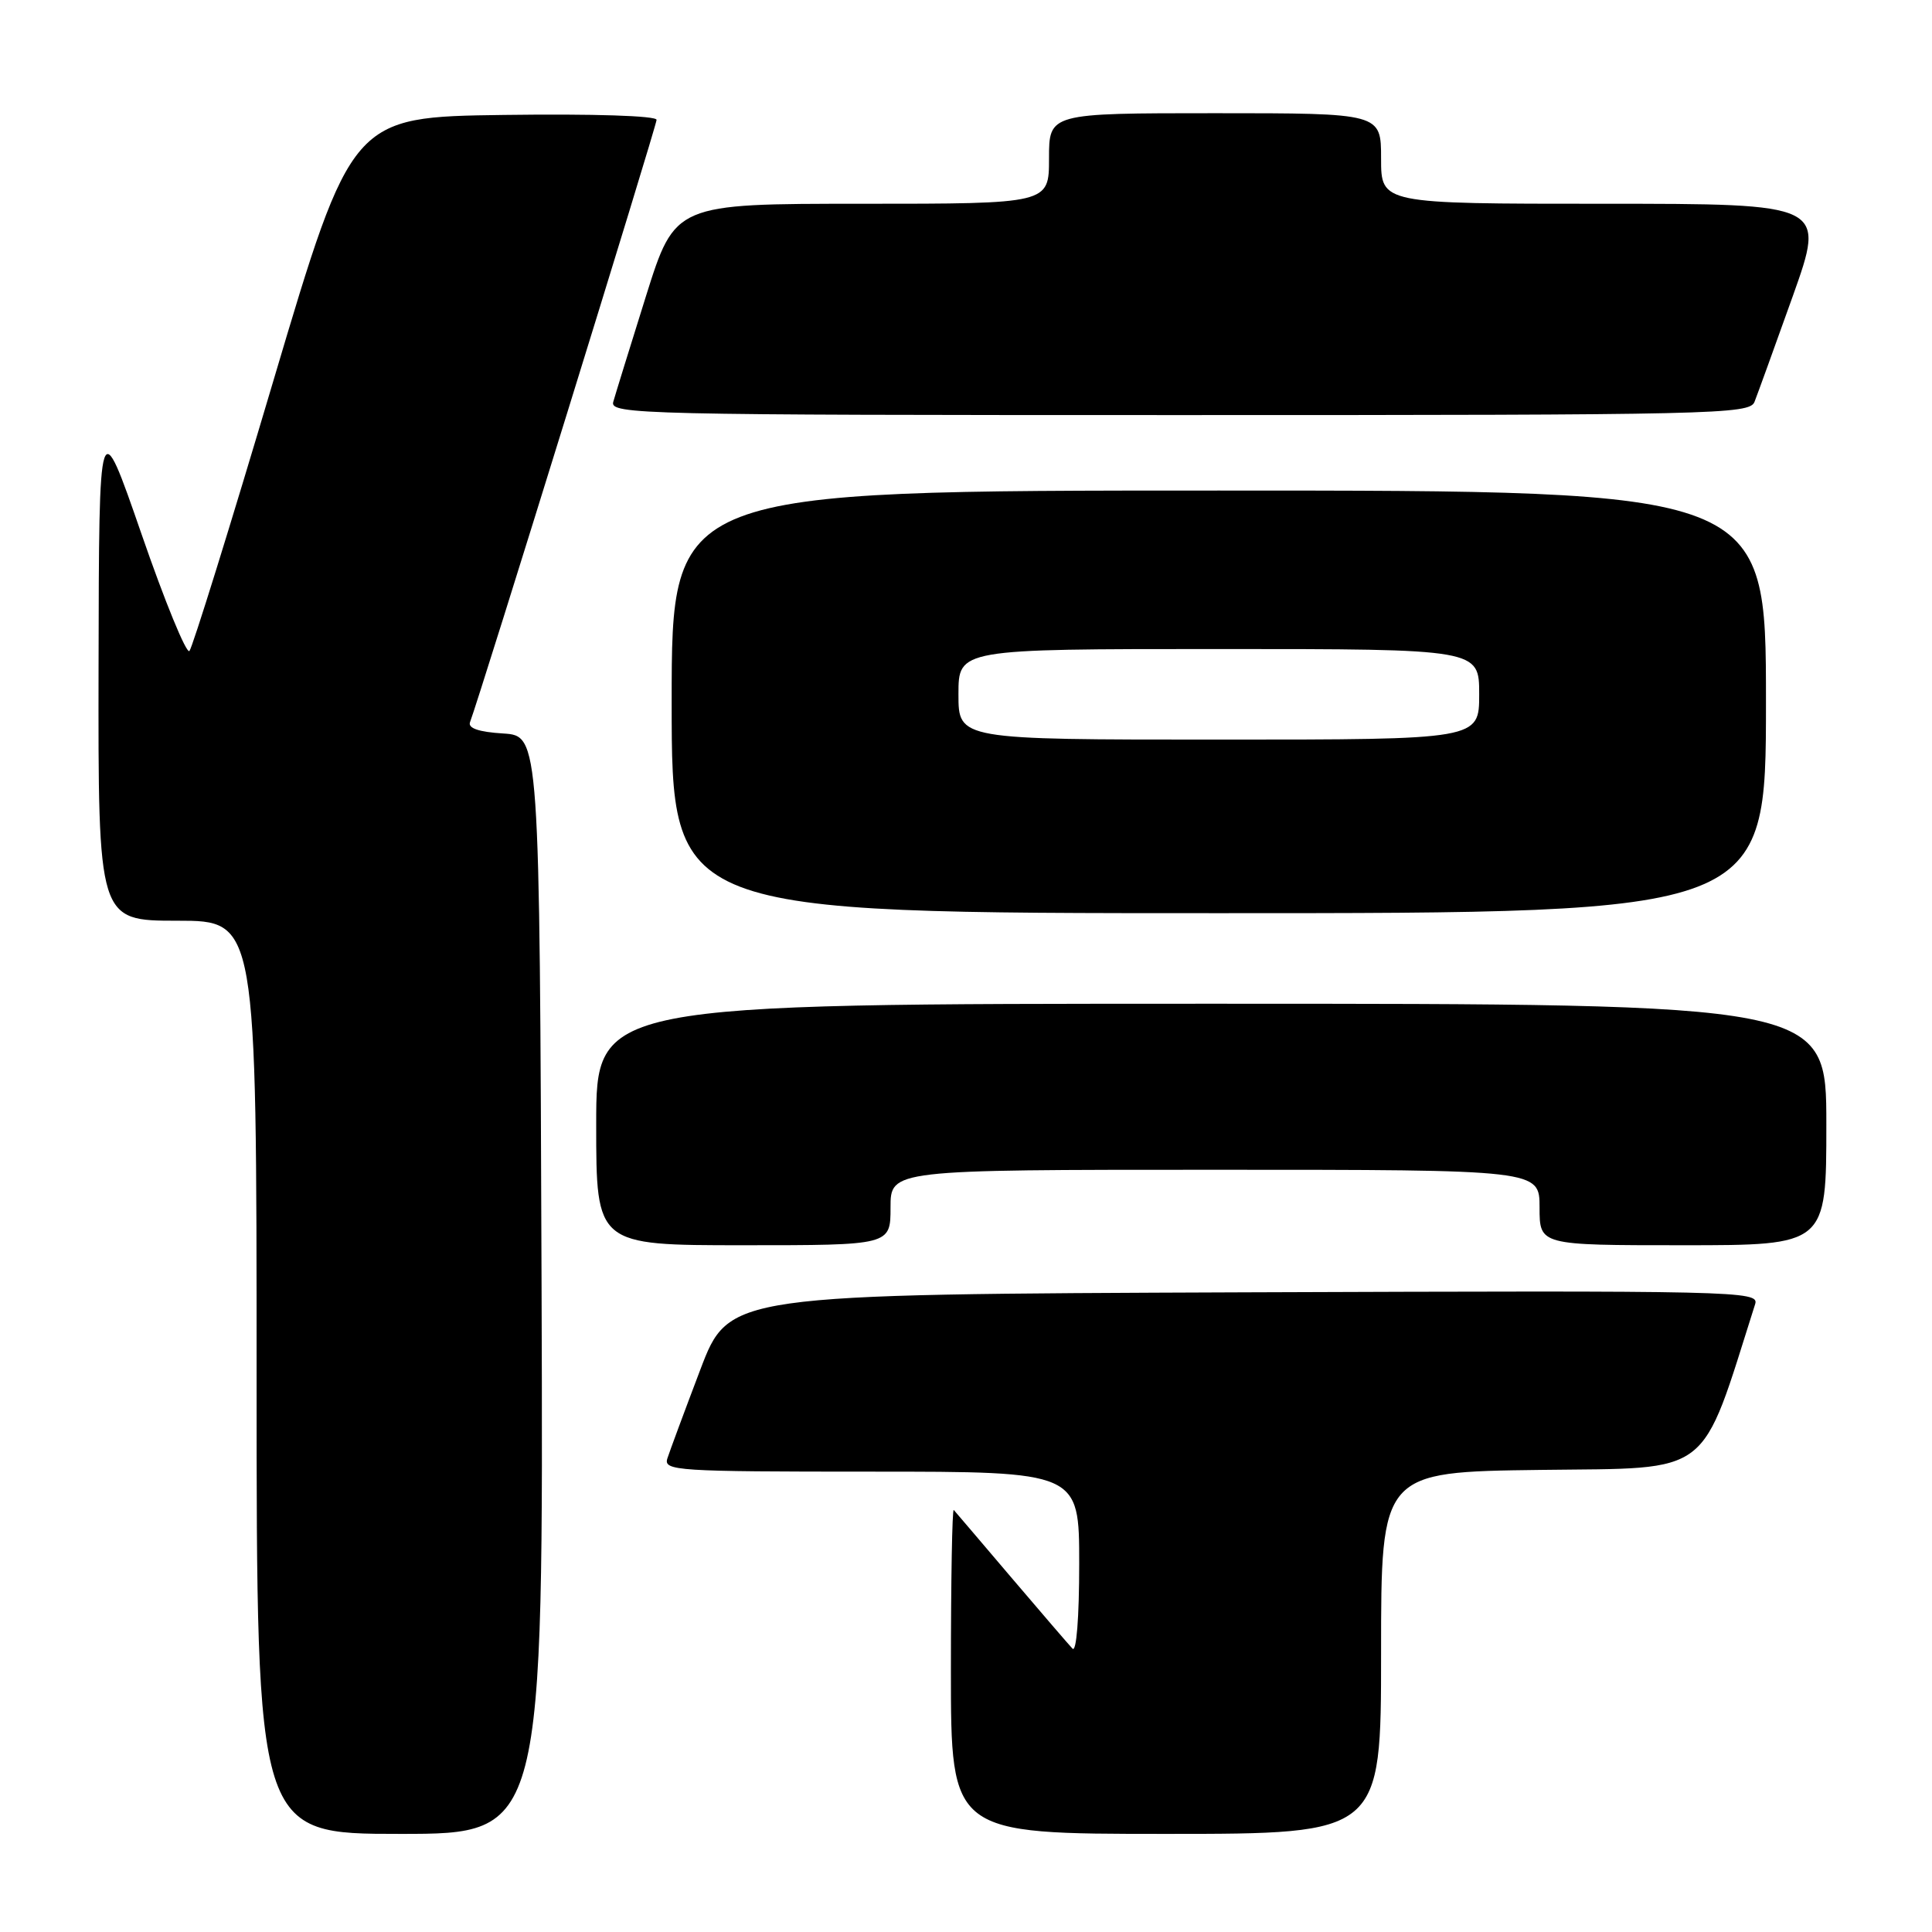 <?xml version="1.0" encoding="UTF-8" standalone="no"?>
<!DOCTYPE svg PUBLIC "-//W3C//DTD SVG 1.1//EN" "http://www.w3.org/Graphics/SVG/1.1/DTD/svg11.dtd" >
<svg xmlns="http://www.w3.org/2000/svg" xmlns:xlink="http://www.w3.org/1999/xlink" version="1.1" viewBox="0 0 256 256">
 <g >
 <path fill="currentColor"
d=" M 71.76 170.25 C 71.50 97.50 71.50 97.50 66.67 97.19 C 63.43 96.99 61.98 96.49 62.28 95.69 C 63.60 92.23 87.00 16.66 87.00 15.88 C 87.00 15.34 78.65 15.07 66.80 15.23 C 46.61 15.50 46.61 15.50 36.21 50.50 C 30.50 69.75 25.49 85.84 25.10 86.26 C 24.70 86.68 21.84 79.71 18.75 70.76 C 13.12 54.50 13.12 54.50 13.06 88.25 C 13.00 122.00 13.00 122.00 23.50 122.00 C 34.00 122.00 34.00 122.00 34.00 182.50 C 34.00 243.00 34.00 243.00 53.01 243.00 C 72.01 243.00 72.01 243.00 71.76 170.25 Z  M 183.00 219.02 C 183.00 195.04 183.00 195.04 204.16 194.77 C 227.14 194.48 225.21 195.97 232.57 172.79 C 233.12 171.06 230.31 171.00 164.87 171.24 C 96.59 171.50 96.59 171.50 92.79 181.50 C 90.70 187.00 88.74 192.29 88.43 193.25 C 87.90 194.89 89.63 195.00 115.43 195.00 C 143.00 195.00 143.00 195.00 143.00 207.20 C 143.00 214.38 142.63 219.01 142.11 218.45 C 141.62 217.93 137.96 213.68 133.98 209.00 C 130.01 204.32 126.58 200.31 126.38 200.08 C 126.17 199.85 126.00 209.42 126.00 221.33 C 126.00 243.00 126.00 243.00 154.50 243.00 C 183.00 243.00 183.00 243.00 183.00 219.02 Z  M 118.00 160.00 C 118.00 155.00 118.00 155.00 161.00 155.00 C 204.00 155.00 204.00 155.00 204.00 160.00 C 204.00 165.00 204.00 165.00 223.00 165.00 C 242.00 165.00 242.00 165.00 242.00 149.00 C 242.00 133.00 242.00 133.00 160.50 133.00 C 79.00 133.00 79.00 133.00 79.00 149.00 C 79.00 165.00 79.00 165.00 98.50 165.00 C 118.00 165.00 118.00 165.00 118.00 160.00 Z  M 234.00 93.00 C 234.00 65.00 234.00 65.00 161.50 65.00 C 89.00 65.00 89.00 65.00 89.00 93.00 C 89.00 121.00 89.00 121.00 161.50 121.00 C 234.00 121.00 234.00 121.00 234.00 93.00 Z  M 232.48 53.25 C 232.86 52.29 235.14 45.99 237.55 39.25 C 241.91 27.00 241.91 27.00 212.46 27.00 C 183.00 27.00 183.00 27.00 183.00 21.00 C 183.00 15.00 183.00 15.00 161.00 15.00 C 139.00 15.00 139.00 15.00 139.00 21.00 C 139.00 27.00 139.00 27.00 114.22 27.00 C 89.44 27.00 89.44 27.00 85.59 39.25 C 83.48 45.99 81.53 52.29 81.26 53.25 C 80.79 54.91 84.84 55.00 156.28 55.00 C 227.26 55.00 231.83 54.90 232.48 53.25 Z  M 127.00 92.00 C 127.00 86.00 127.00 86.00 161.50 86.00 C 196.00 86.00 196.00 86.00 196.00 92.00 C 196.00 98.00 196.00 98.00 161.50 98.00 C 127.00 98.00 127.00 98.00 127.00 92.00 Z "/>
</g>
</svg>